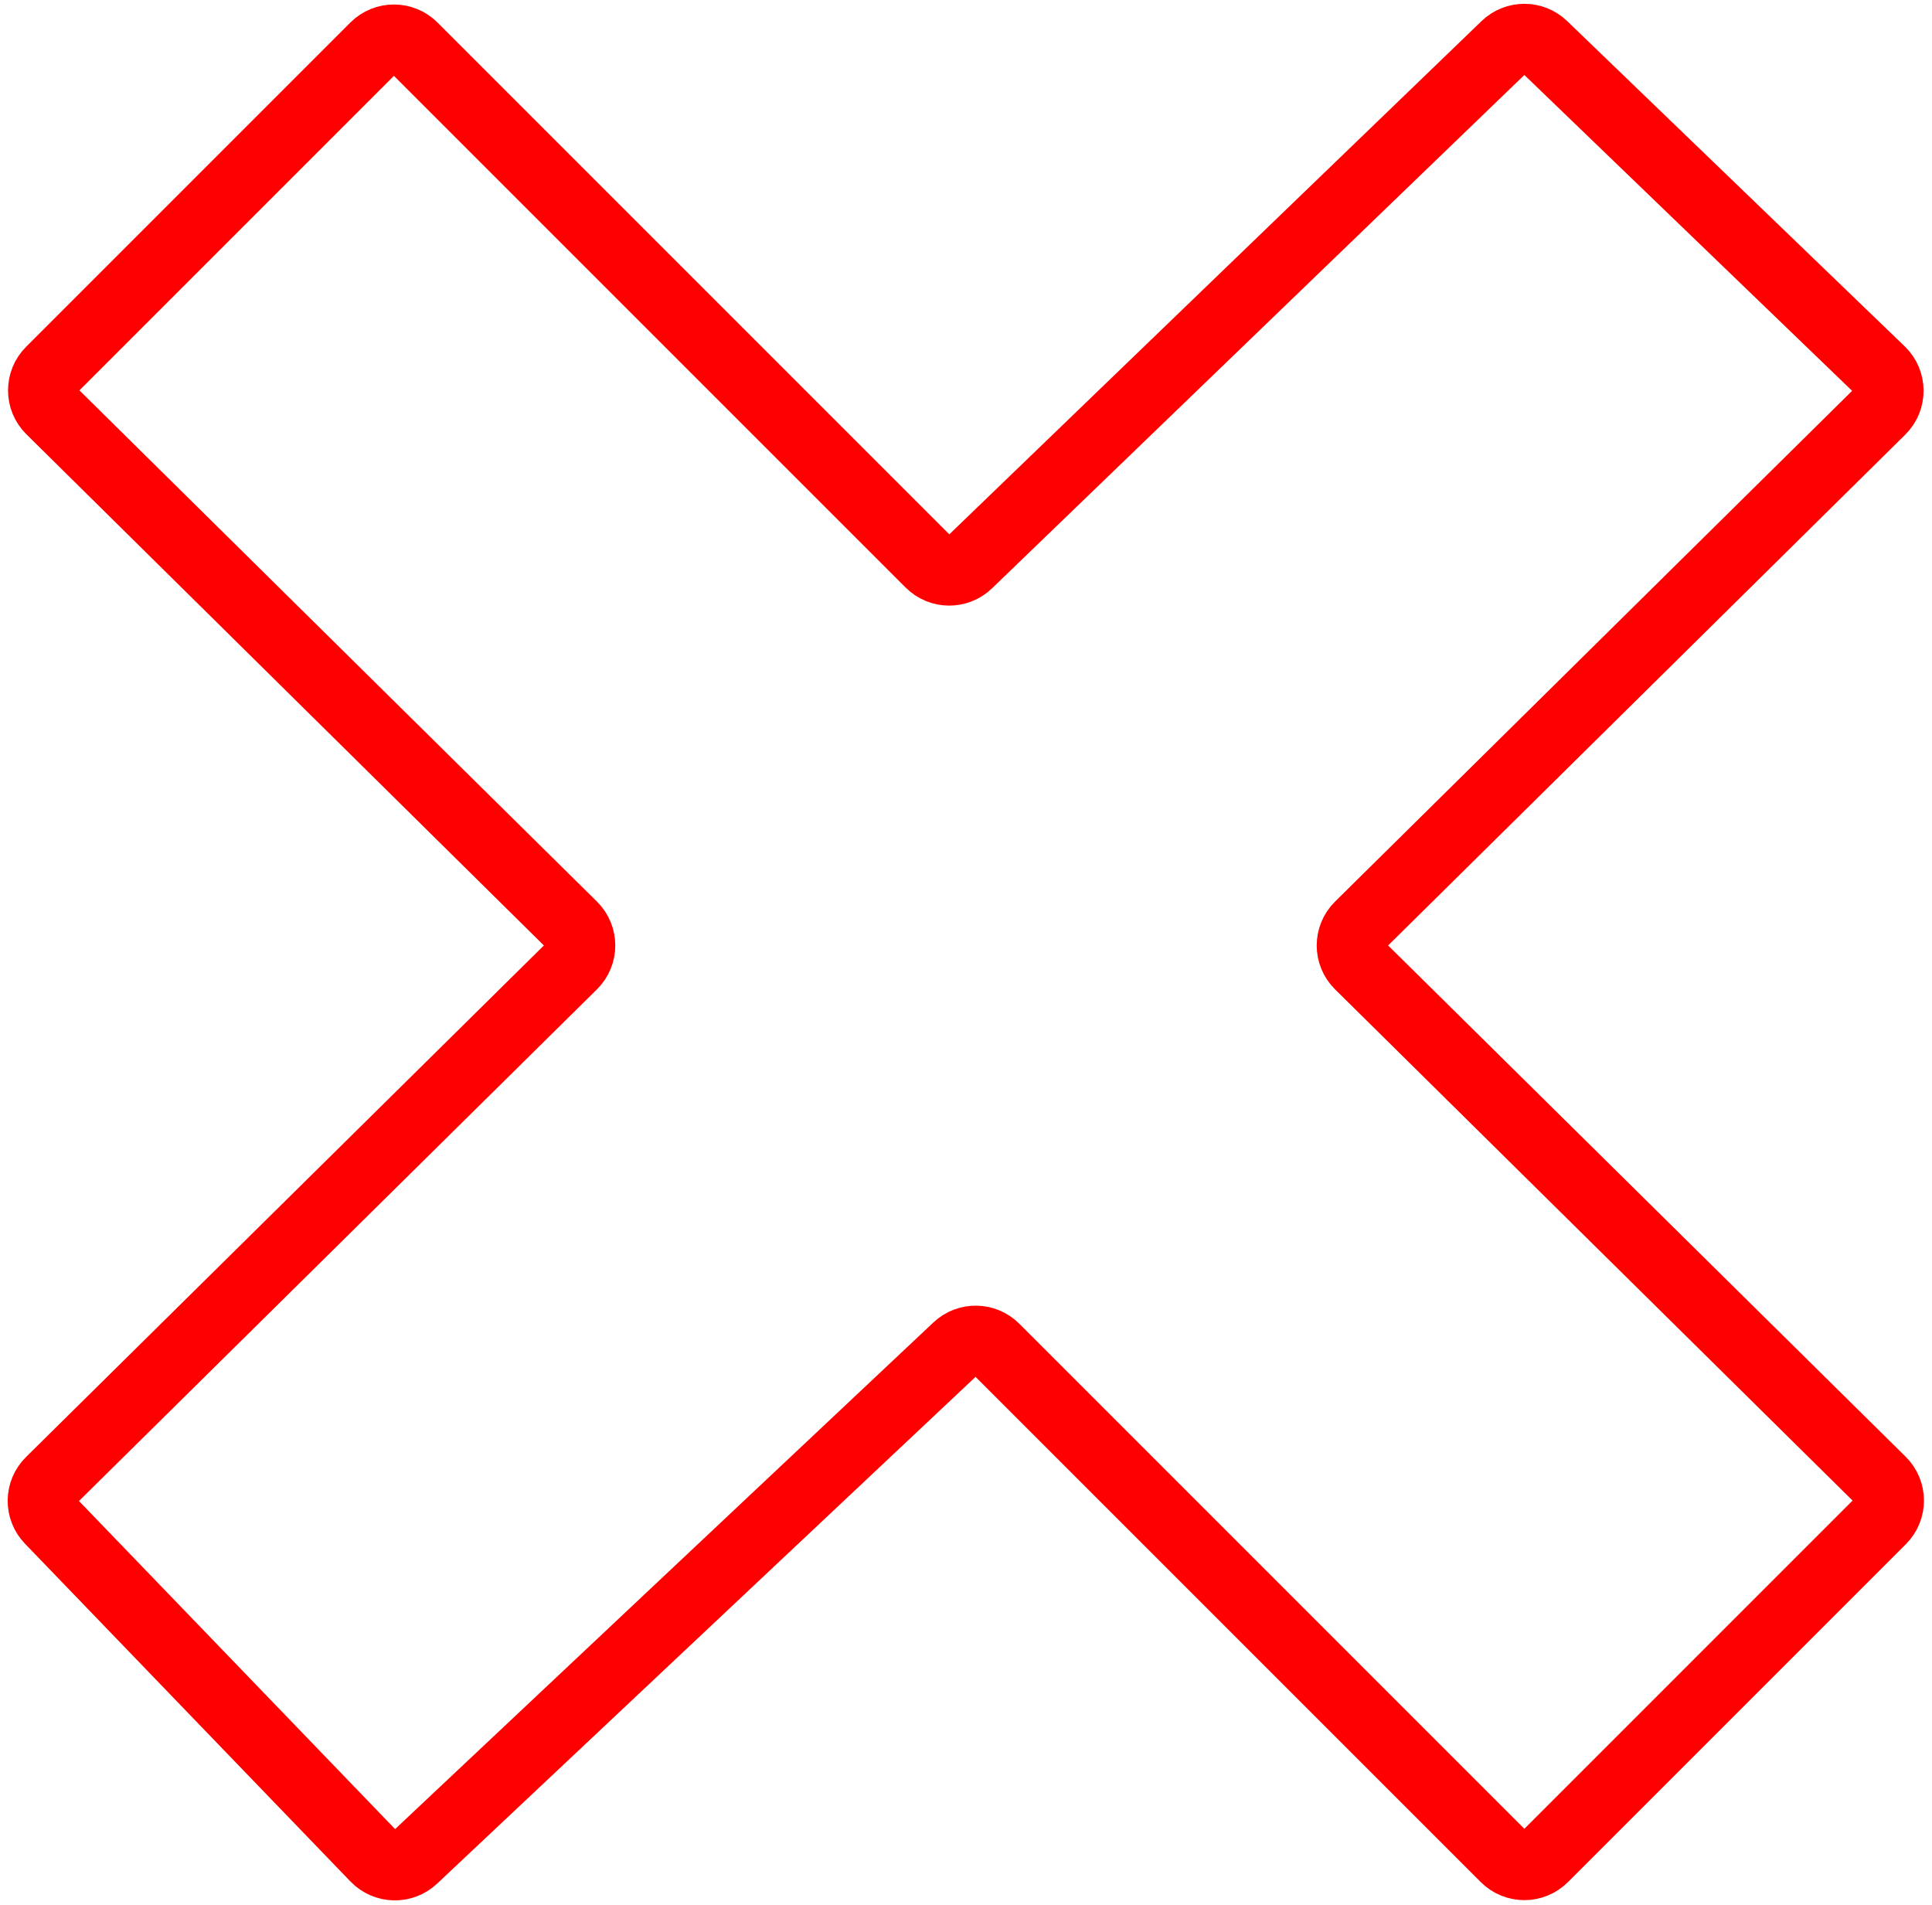 <svg width="141" height="139" viewBox="0 0 141 139" fill="none" xmlns="http://www.w3.org/2000/svg">
<path d="M3.682 29.914L41.81 67.577C42.602 68.36 42.602 69.64 41.81 70.423L3.655 108.112C2.876 108.881 2.861 110.134 3.621 110.922L27.378 135.577C28.139 136.365 29.392 136.396 30.189 135.645L69.837 98.33C70.624 97.589 71.858 97.608 72.622 98.372L109.836 135.586C110.617 136.367 111.883 136.367 112.664 135.586L137.327 110.923C138.112 110.138 138.108 108.865 137.318 108.086L99.19 70.423C98.398 69.64 98.398 68.36 99.19 67.577L137.292 29.941C138.091 29.151 138.083 27.857 137.274 27.078L112.638 3.338C111.863 2.591 110.637 2.591 109.862 3.338L70.664 41.137C69.879 41.894 68.632 41.882 67.861 41.111L30.164 3.414C29.383 2.633 28.117 2.633 27.336 3.414L3.673 27.077C2.888 27.861 2.892 29.134 3.682 29.914Z" stroke="#FE0000" stroke-width="5"/>
</svg>

